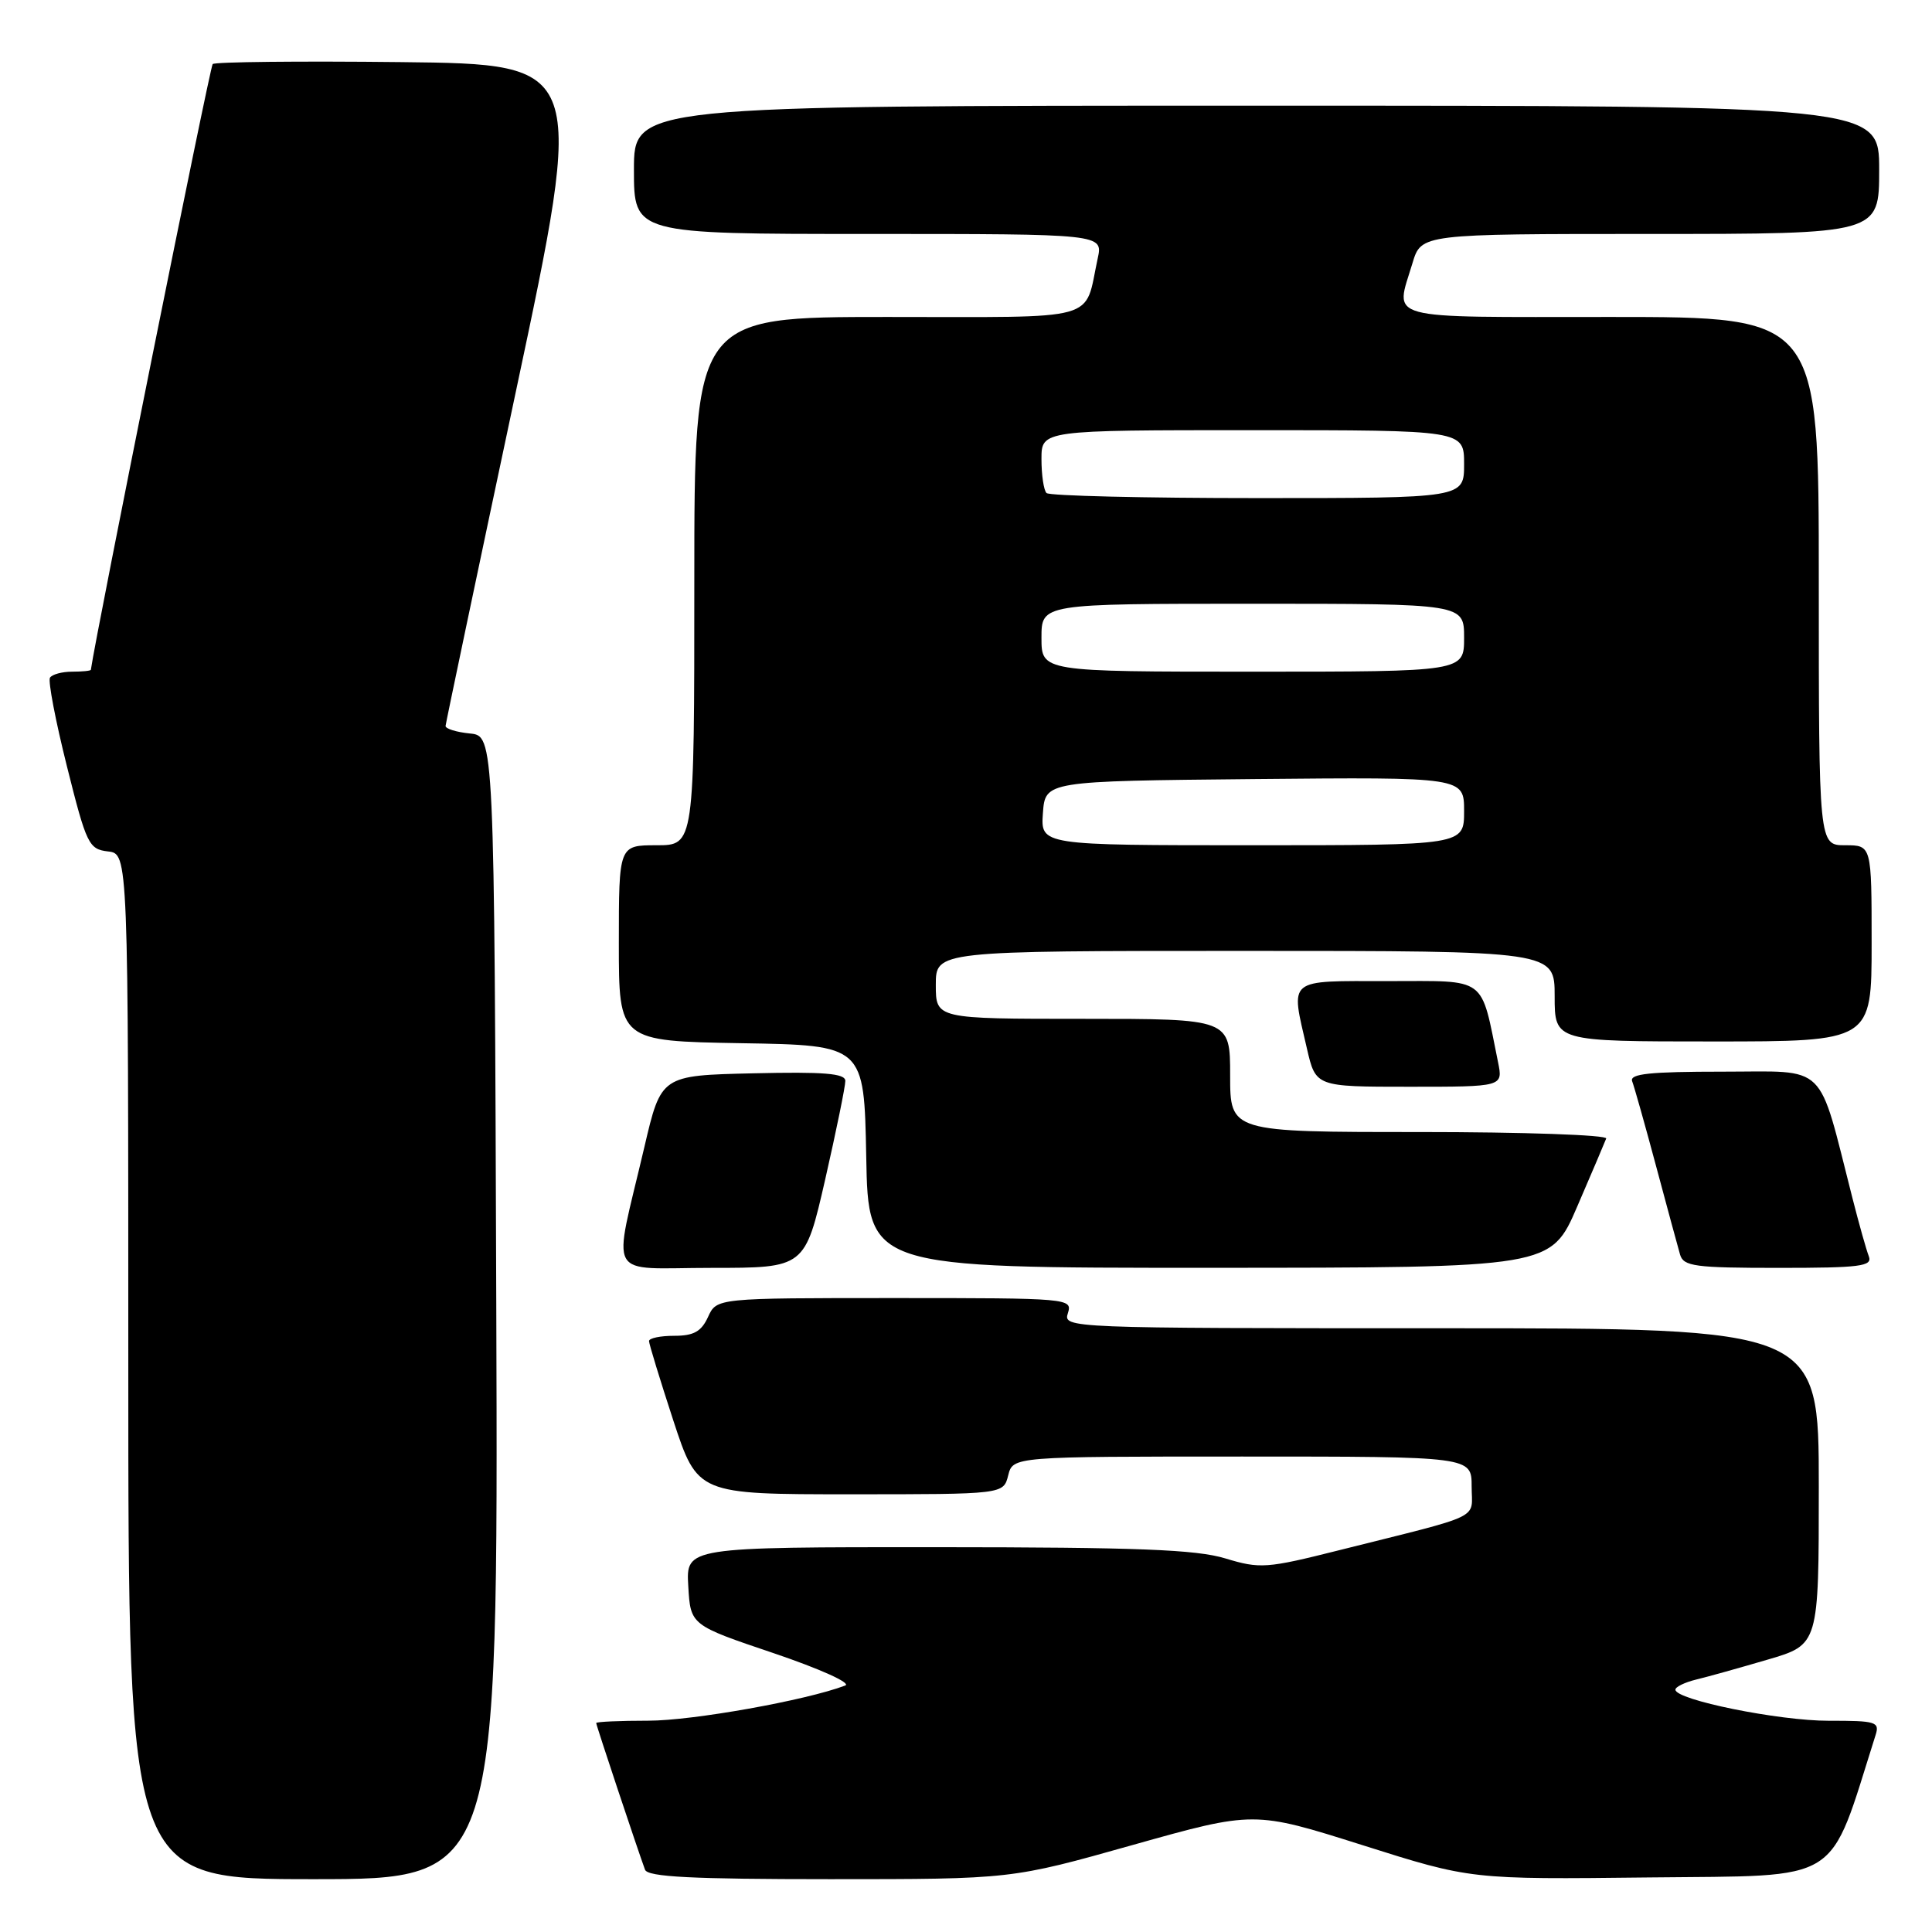 <?xml version="1.0" encoding="UTF-8" standalone="no"?>
<!DOCTYPE svg PUBLIC "-//W3C//DTD SVG 1.1//EN" "http://www.w3.org/Graphics/SVG/1.1/DTD/svg11.dtd" >
<svg xmlns="http://www.w3.org/2000/svg" xmlns:xlink="http://www.w3.org/1999/xlink" version="1.1" viewBox="0 0 256 256">
 <g >
 <path fill="currentColor"
d=" M 65.76 173.25 C 65.50 97.50 65.50 97.50 62.25 97.19 C 60.46 97.01 59.02 96.56 59.04 96.19 C 59.07 95.81 63.25 75.92 68.33 52.00 C 77.57 8.50 77.57 8.50 53.13 8.23 C 39.70 8.08 28.47 8.20 28.18 8.49 C 27.82 8.85 12.73 83.88 12.04 88.75 C 12.02 88.89 10.90 89.00 9.56 89.00 C 8.22 89.00 6.90 89.36 6.62 89.80 C 6.35 90.24 7.36 95.53 8.87 101.55 C 11.46 111.89 11.76 112.52 14.31 112.82 C 17.00 113.13 17.00 113.13 17.00 181.07 C 17.00 249.00 17.00 249.00 41.51 249.00 C 66.01 249.00 66.01 249.00 65.76 173.25 Z  M 150.09 244.47 C 166.17 239.95 166.17 239.95 180.53 244.49 C 194.89 249.04 194.89 249.04 218.60 248.77 C 244.46 248.48 242.18 249.91 248.52 229.92 C 249.09 228.15 248.59 228.00 242.32 228.01 C 235.70 228.02 222.00 225.24 222.00 223.89 C 222.00 223.52 223.24 222.92 224.75 222.55 C 226.26 222.19 230.54 220.99 234.25 219.90 C 241.00 217.92 241.00 217.92 241.00 196.96 C 241.00 176.00 241.00 176.00 190.93 176.00 C 141.32 176.00 140.87 175.98 141.50 174.00 C 142.12 172.04 141.68 172.00 118.55 172.00 C 94.96 172.00 94.96 172.00 93.82 174.50 C 92.93 176.44 91.93 177.00 89.34 177.00 C 87.50 177.00 86.00 177.31 86.00 177.70 C 86.00 178.08 87.45 182.81 89.21 188.20 C 92.43 198.00 92.43 198.00 112.69 198.00 C 132.96 198.00 132.96 198.00 133.59 195.50 C 134.22 193.00 134.22 193.00 164.61 193.00 C 195.00 193.00 195.00 193.00 195.00 196.96 C 195.00 201.44 196.87 200.54 177.37 205.43 C 167.83 207.83 166.95 207.89 162.37 206.50 C 158.50 205.32 150.68 205.02 124.20 205.01 C 90.90 205.00 90.90 205.00 91.20 210.17 C 91.50 215.34 91.50 215.34 102.50 219.05 C 108.64 221.13 112.84 223.02 112.00 223.34 C 106.82 225.31 91.77 228.00 85.92 228.00 C 82.11 228.00 79.00 228.14 79.00 228.31 C 79.00 228.61 84.50 245.12 85.47 247.75 C 85.83 248.70 91.66 249.00 109.98 249.00 C 134.02 249.00 134.02 249.00 150.09 244.47 Z  M 109.35 156.25 C 110.82 149.79 112.02 143.92 112.01 143.22 C 112.00 142.23 109.19 142.00 99.80 142.22 C 87.60 142.50 87.60 142.50 85.38 152.00 C 81.18 169.95 80.10 168.00 94.29 168.00 C 106.66 168.00 106.66 168.00 109.35 156.25 Z  M 209.00 159.85 C 210.93 155.38 212.65 151.34 212.83 150.86 C 213.02 150.39 201.88 150.00 188.08 150.00 C 163.00 150.00 163.00 150.00 163.00 142.50 C 163.00 135.00 163.00 135.00 143.50 135.00 C 124.00 135.00 124.00 135.00 124.00 130.50 C 124.00 126.00 124.00 126.00 165.00 126.00 C 206.00 126.00 206.00 126.00 206.00 132.00 C 206.00 138.00 206.00 138.00 227.00 138.00 C 248.00 138.00 248.00 138.00 248.00 125.00 C 248.00 112.00 248.00 112.00 244.50 112.00 C 241.00 112.00 241.00 112.00 241.00 77.00 C 241.00 42.00 241.00 42.00 213.50 42.00 C 182.83 42.00 184.86 42.55 187.16 34.87 C 188.32 31.00 188.32 31.00 218.66 31.00 C 249.00 31.00 249.00 31.00 249.00 22.50 C 249.00 14.00 249.00 14.00 166.50 14.00 C 84.00 14.00 84.00 14.00 84.00 22.50 C 84.00 31.00 84.00 31.00 115.08 31.00 C 146.16 31.00 146.16 31.00 145.45 34.25 C 143.61 42.72 146.22 42.00 117.52 42.00 C 92.00 42.00 92.00 42.00 92.00 77.00 C 92.00 112.00 92.00 112.00 87.00 112.00 C 82.00 112.00 82.00 112.00 82.00 124.98 C 82.00 137.95 82.00 137.95 98.25 138.23 C 114.50 138.50 114.50 138.50 114.78 153.25 C 115.05 168.00 115.05 168.00 160.28 167.99 C 205.50 167.98 205.50 167.98 209.00 159.85 Z  M 247.63 166.47 C 247.30 165.63 246.32 162.14 245.45 158.72 C 240.80 140.50 242.34 142.00 228.32 142.00 C 218.59 142.00 215.90 142.28 216.27 143.27 C 216.54 143.97 217.97 149.03 219.44 154.52 C 220.91 160.01 222.34 165.29 222.62 166.25 C 223.08 167.80 224.59 168.00 235.67 168.00 C 246.53 168.00 248.13 167.79 247.63 166.47 Z  M 198.50 140.75 C 196.15 129.21 197.21 130.00 183.96 130.00 C 170.38 130.00 171.00 129.49 173.17 138.92 C 174.34 144.00 174.34 144.00 186.75 144.00 C 199.16 144.00 199.16 144.00 198.50 140.75 Z  M 138.19 107.75 C 138.50 103.50 138.50 103.50 166.25 103.23 C 194.00 102.97 194.00 102.97 194.00 107.48 C 194.00 112.00 194.00 112.00 165.94 112.00 C 137.89 112.00 137.89 112.00 138.19 107.75 Z  M 138.00 84.50 C 138.00 80.00 138.00 80.00 166.00 80.00 C 194.00 80.00 194.00 80.00 194.00 84.50 C 194.00 89.00 194.00 89.00 166.00 89.00 C 138.00 89.00 138.00 89.00 138.00 84.50 Z  M 138.67 65.33 C 138.30 64.97 138.00 62.94 138.00 60.83 C 138.00 57.00 138.00 57.00 166.00 57.00 C 194.00 57.00 194.00 57.00 194.00 61.50 C 194.00 66.00 194.00 66.00 166.67 66.00 C 151.63 66.00 139.03 65.70 138.67 65.33 Z "/>
</g>
</svg>